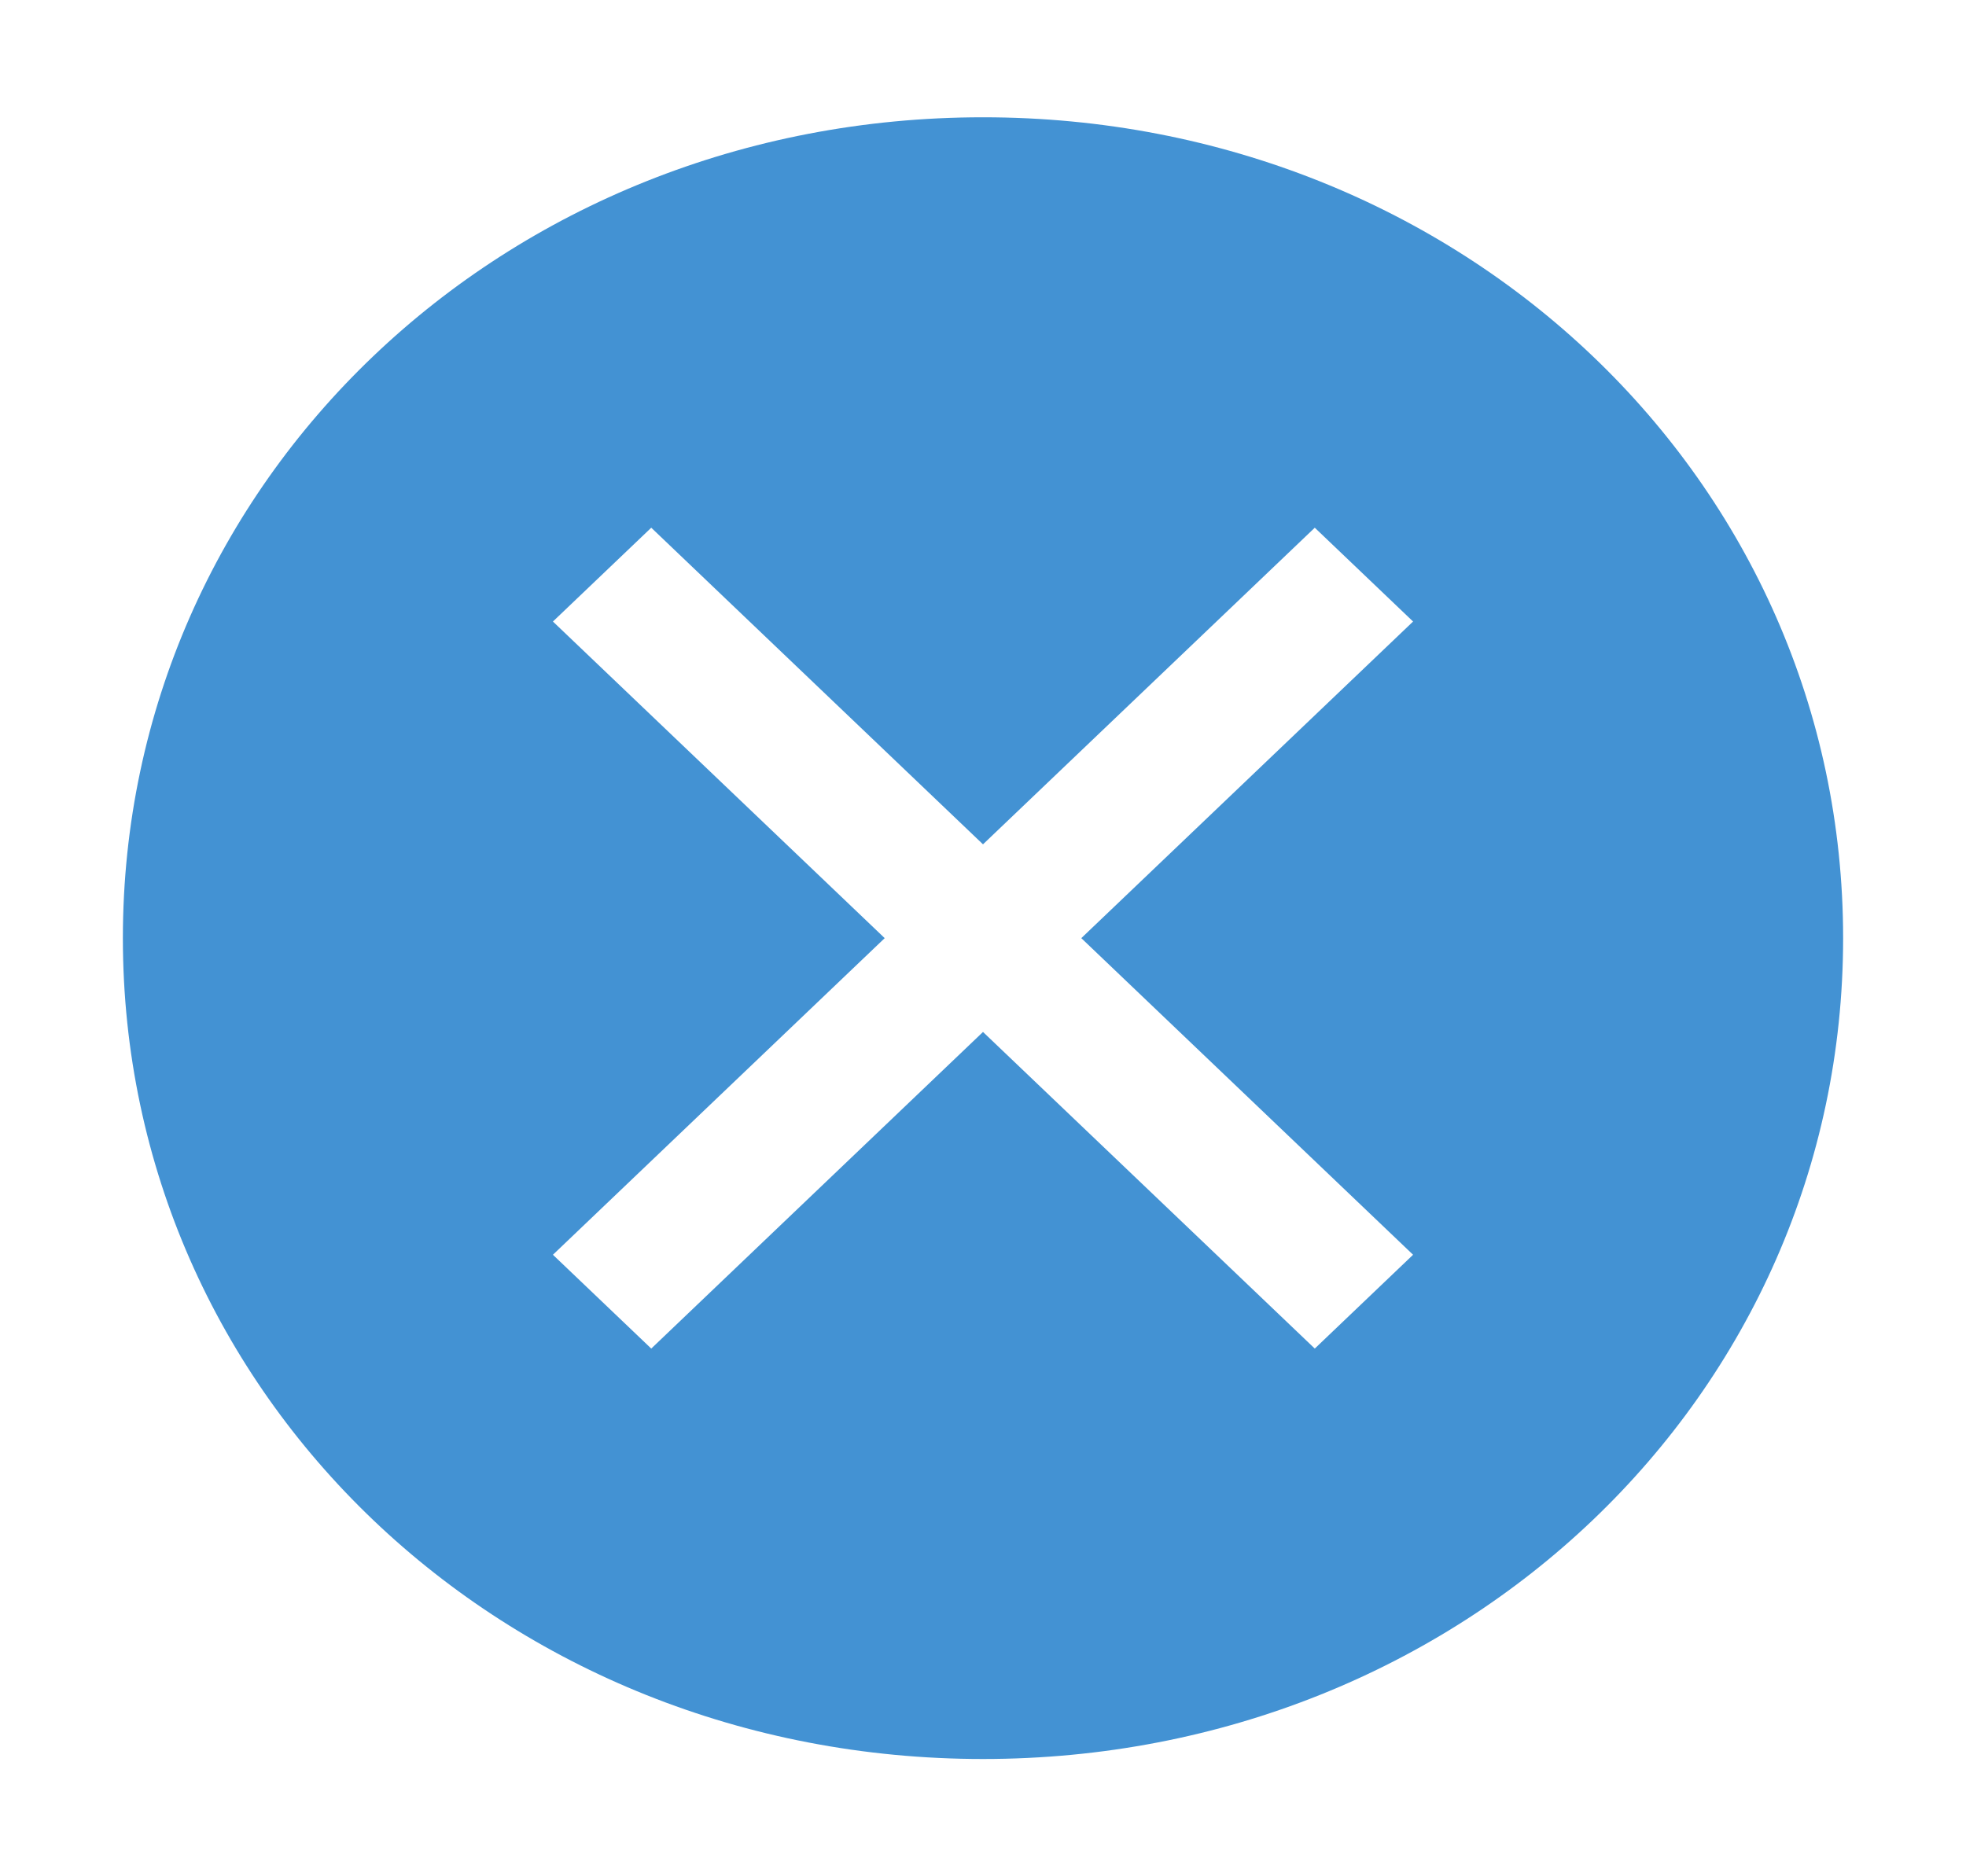 <svg width="66" height="63" viewBox="0 0 66 63" fill="none" xmlns="http://www.w3.org/2000/svg">
<rect width="66" height="63" fill="white"/>
<path d="M33 3.938C16.913 3.938 4.125 16.144 4.125 31.5C4.125 46.856 16.913 59.062 33 59.062C49.087 59.062 61.875 46.856 61.875 31.5C61.875 16.144 49.087 3.938 33 3.938ZM44.138 45.281L33 34.65L21.863 45.281L18.562 42.131L29.7 31.5L18.562 20.869L21.863 17.719L33 28.35L44.138 17.719L47.438 20.869L36.3 31.5L47.438 42.131L44.138 45.281Z" fill="#4392D3"/>
</svg>
